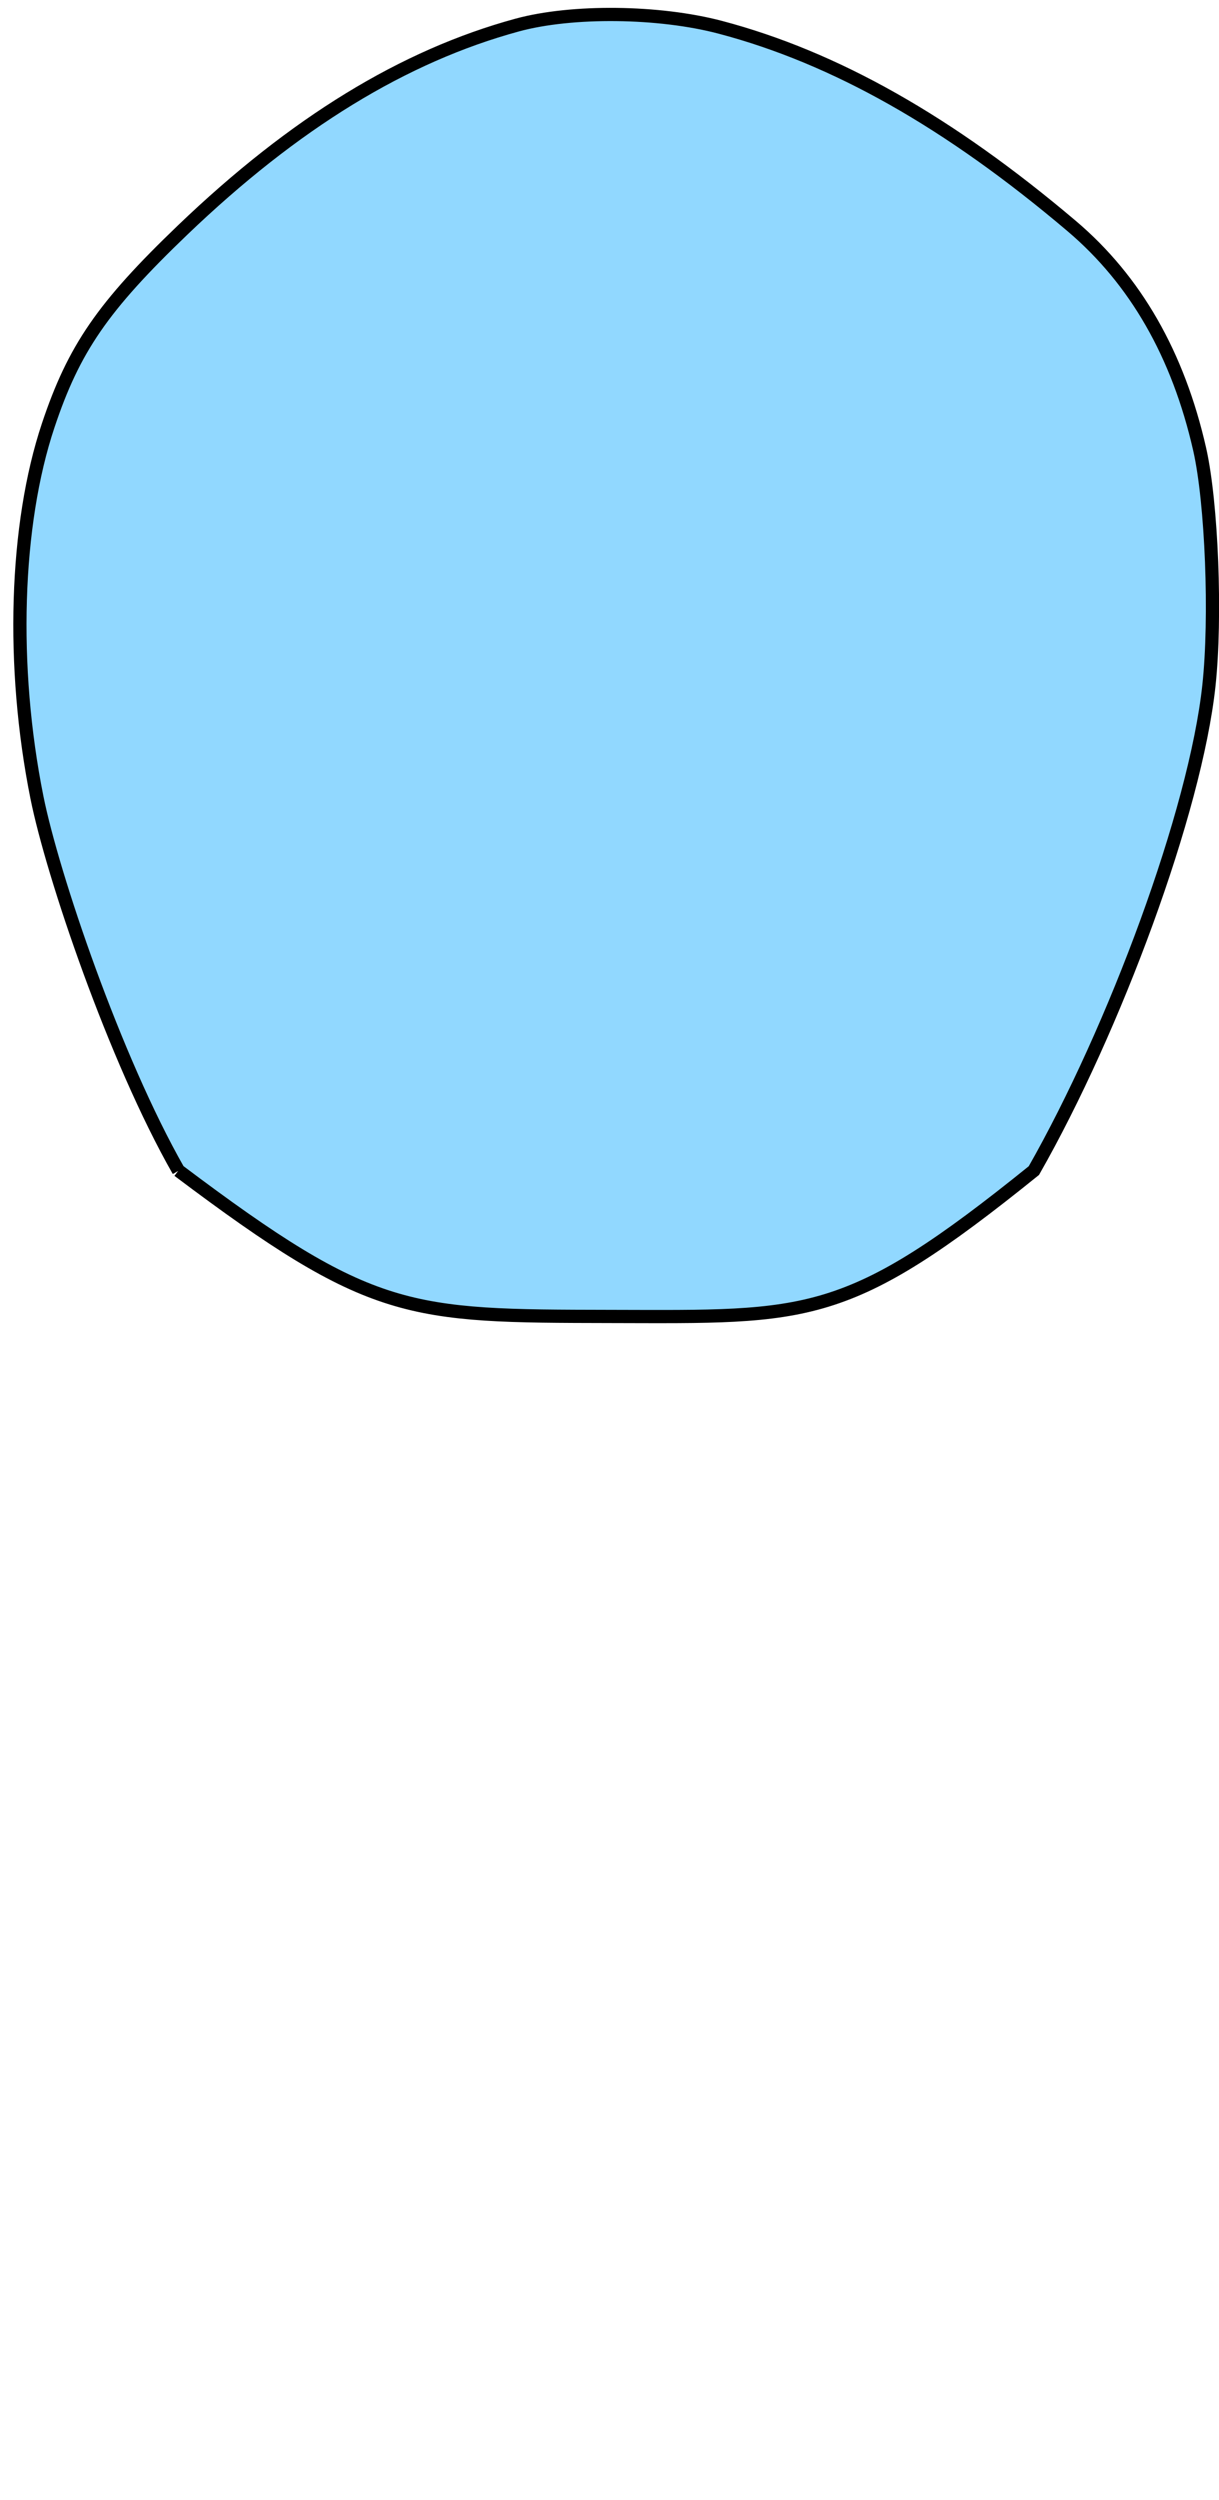 <?xml version="1.0" encoding="UTF-8" standalone="no"?>
<svg
   xmlns:dc="http://purl.org/dc/elements/1.1/"
   xmlns:cc="http://creativecommons.org/ns#"
   xmlns:rdf="http://www.w3.org/1999/02/22-rdf-syntax-ns#"
   xmlns:svg="http://www.w3.org/2000/svg"
   xmlns="http://www.w3.org/2000/svg"
   xmlns:sodipodi="http://sodipodi.sourceforge.net/DTD/sodipodi-0.dtd"
   xmlns:inkscape="http://www.inkscape.org/namespaces/inkscape"
   sodipodi:docname="33_43.svg"
   inkscape:version="1.0 (4035a4f, 2020-05-01)"
   id="svg6024"
   version="1.1"
   viewBox="0 0 92.264 189.146"
   height="189.146mm"
   width="92.264mm">
  <defs
     id="defs6018" />
  <sodipodi:namedview
     inkscape:window-maximized="0"
     inkscape:window-y="23"
     inkscape:window-x="0"
     inkscape:window-height="943"
     inkscape:window-width="1248"
     fit-margin-bottom="0"
     fit-margin-right="0"
     fit-margin-left="0"
     fit-margin-top="0"
     showgrid="false"
     inkscape:document-rotation="0"
     inkscape:current-layer="layer1"
     inkscape:document-units="mm"
     inkscape:cy="343.15524"
     inkscape:cx="87.719723"
     inkscape:zoom="0.35"
     inkscape:pageshadow="2"
     inkscape:pageopacity="0.0"
     borderopacity="1.0"
     bordercolor="#666666"
     pagecolor="#ffffff"
     id="base" />
  <g
     transform="translate(-82.624,-57.374)"
     id="layer1"
     inkscape:groupmode="layer"
     inkscape:label="Ebene 1">
    <path
       inkscape:export-filename="/Users/ingmarkappel/Desktop/tooth menu_lower_jaw.png"
       inkscape:connector-curvature="0"
       id="path4710-8-6"
       d="m 96.129,145.937 c -4.832,-8.477 -9.537,-22.385 -10.711,-28.241 -1.982,-9.887 -1.657,-20.619 0.854,-28.134 1.942,-5.814 4.128,-8.989 10.18,-14.788 8.445,-8.092 16.731,-13.166 25.32,-15.505 4.146,-1.129 10.727,-1.056 15.37,0.169 8.68,2.292 17.305,7.168 26.589,15.032 4.834,4.094 8.065,9.727 9.693,16.893 0.917,4.038 1.257,12.715 0.7,17.884 -1.028,9.533 -7.139,25.973 -13.247,36.689 -14.172,11.436 -16.973,11.073 -32.037,11.037 -15.341,-0.036 -18.035,0.009 -32.712,-11.037 z"
       style="fill:#91d8ff;fill-opacity:1;stroke:#000000;stroke-width:1;stroke-miterlimit:4;stroke-dasharray:none;stroke-opacity:1"
       inkscape:export-xdpi="90"
       inkscape:export-ydpi="90"
       sodipodi:nodetypes="cccccsccscsc" />
  </g>
</svg>
